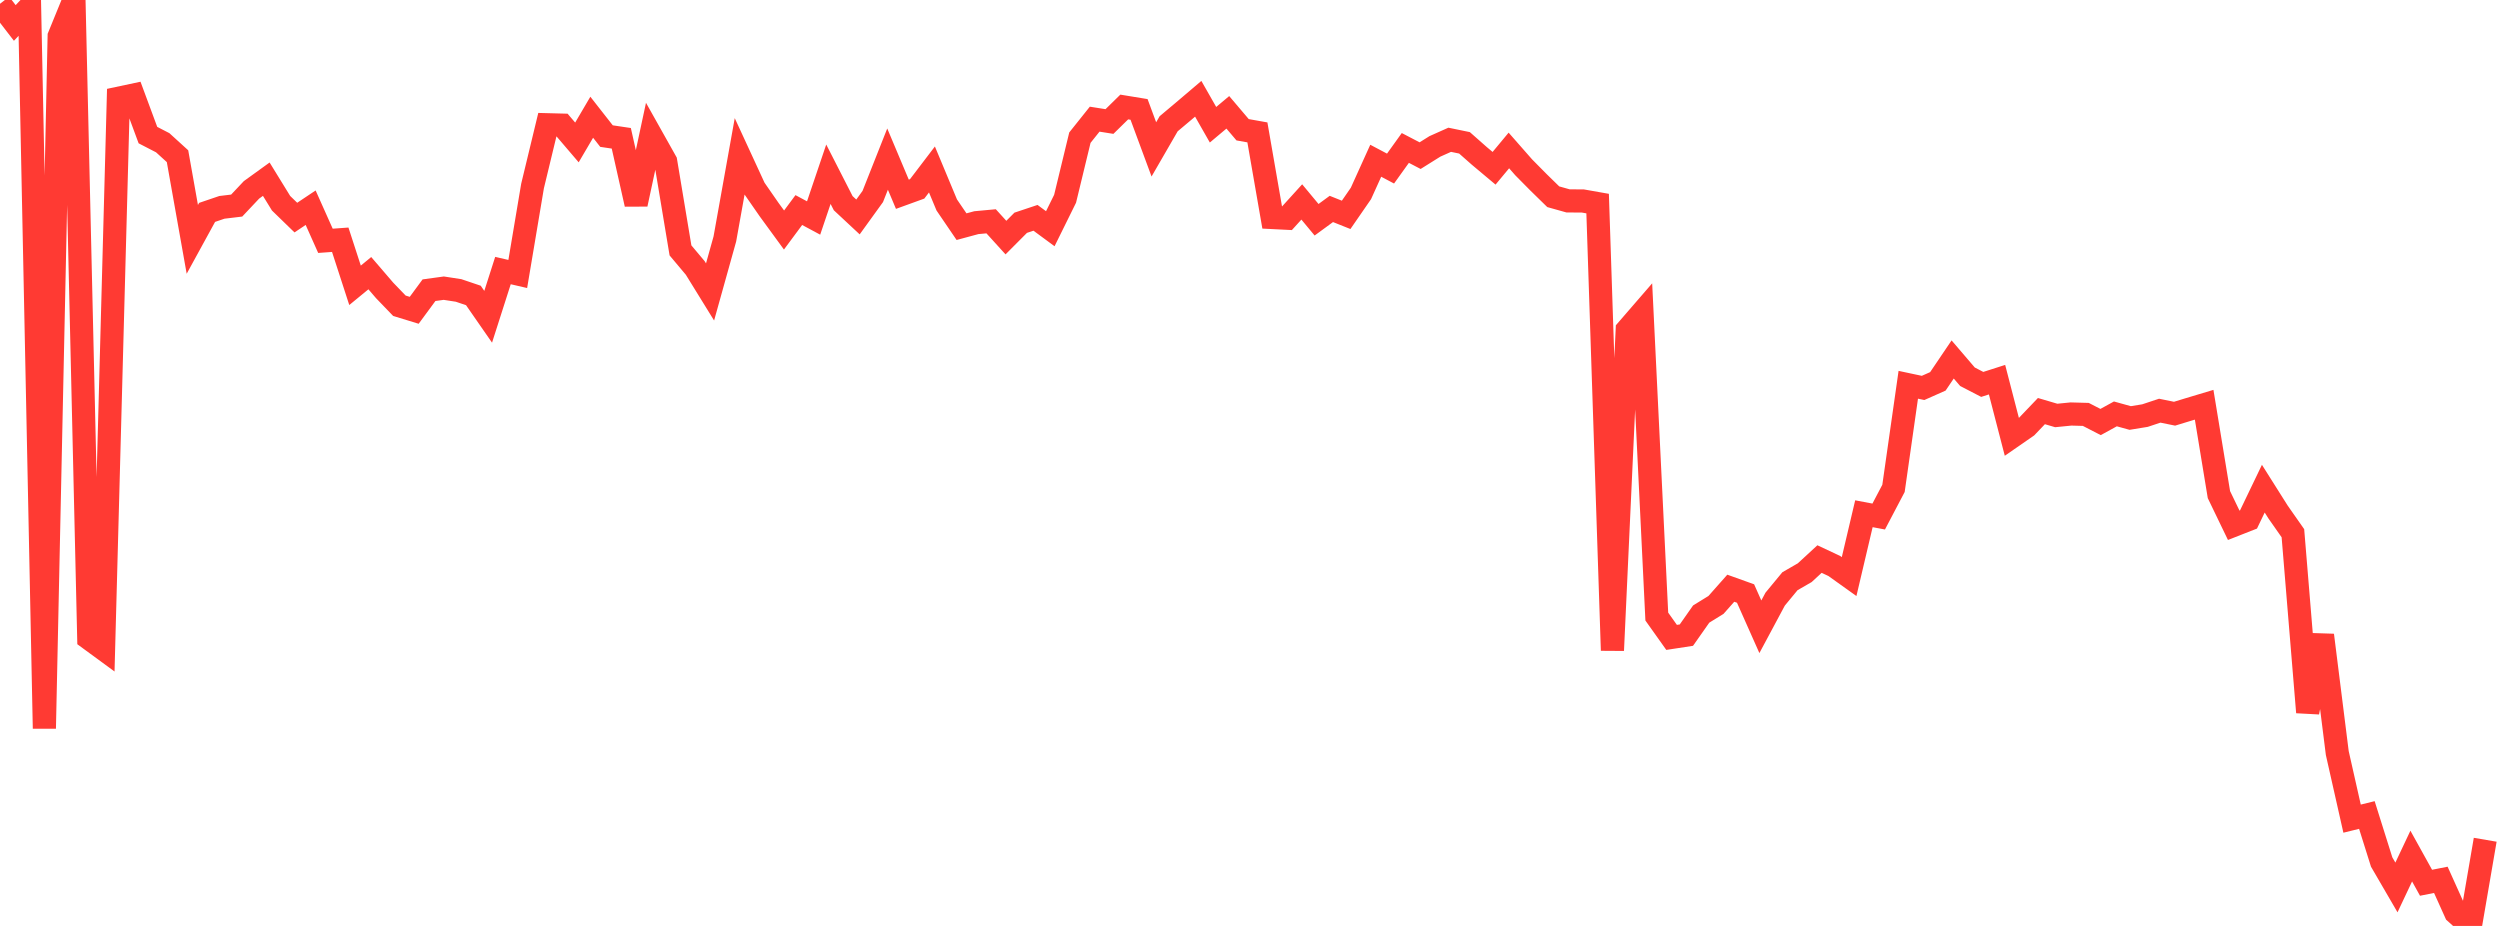 <?xml version="1.0" standalone="no"?>
<!DOCTYPE svg PUBLIC "-//W3C//DTD SVG 1.1//EN" "http://www.w3.org/Graphics/SVG/1.1/DTD/svg11.dtd">

<svg width="135" height="50" viewBox="0 0 135 50" preserveAspectRatio="none" 
  xmlns="http://www.w3.org/2000/svg"
  xmlns:xlink="http://www.w3.org/1999/xlink">


<polyline points="0.0, 0.204 0.799, 1.24 1.598, 0.39 2.396, 39.34 3.195, 1.955 3.994, 0.0 4.793, 34.466 5.592, 35.052 6.391, 5.307 7.189, 5.137 7.988, 7.295 8.787, 7.708 9.586, 8.435 10.385, 12.926 11.183, 11.469 11.982, 11.197 12.781, 11.101 13.58, 10.253 14.379, 9.676 15.178, 10.975 15.976, 11.75 16.775, 11.216 17.574, 13.004 18.373, 12.946 19.172, 15.407 19.97, 14.751 20.769, 15.681 21.568, 16.511 22.367, 16.756 23.166, 15.671 23.964, 15.561 24.763, 15.684 25.562, 15.954 26.361, 17.106 27.16, 14.61 27.959, 14.795 28.757, 10.046 29.556, 6.736 30.355, 6.757 31.154, 7.692 31.953, 6.331 32.751, 7.349 33.55, 7.468 34.349, 11.025 35.148, 7.298 35.947, 8.721 36.746, 13.521 37.544, 14.471 38.343, 15.765 39.142, 12.904 39.941, 8.445 40.74, 10.177 41.538, 11.327 42.337, 12.421 43.136, 11.343 43.935, 11.772 44.734, 9.408 45.533, 10.972 46.331, 11.716 47.13, 10.61 47.929, 8.591 48.728, 10.489 49.527, 10.199 50.325, 9.151 51.124, 11.067 51.923, 12.24 52.722, 12.024 53.521, 11.95 54.32, 12.83 55.118, 12.029 55.917, 11.762 56.716, 12.351 57.515, 10.733 58.314, 7.434 59.112, 6.435 59.911, 6.562 60.71, 5.778 61.509, 5.909 62.308, 8.067 63.107, 6.684 63.905, 6.013 64.704, 5.334 65.503, 6.736 66.302, 6.066 67.101, 7.007 67.899, 7.149 68.698, 11.745 69.497, 11.785 70.296, 10.905 71.095, 11.867 71.893, 11.283 72.692, 11.602 73.491, 10.445 74.29, 8.68 75.089, 9.103 75.888, 7.989 76.686, 8.405 77.485, 7.905 78.284, 7.548 79.083, 7.713 79.882, 8.418 80.68, 9.087 81.479, 8.125 82.278, 9.035 83.077, 9.843 83.876, 10.624 84.675, 10.848 85.473, 10.853 86.272, 10.994 87.071, 35.123 87.87, 17.811 88.669, 16.888 89.467, 33.295 90.266, 34.419 91.065, 34.297 91.864, 33.159 92.663, 32.666 93.462, 31.764 94.26, 32.05 95.059, 33.846 95.858, 32.354 96.657, 31.386 97.456, 30.925 98.254, 30.189 99.053, 30.564 99.852, 31.135 100.651, 27.742 101.45, 27.893 102.249, 26.372 103.047, 20.778 103.846, 20.948 104.645, 20.593 105.444, 19.411 106.243, 20.344 107.041, 20.758 107.84, 20.502 108.639, 23.588 109.438, 23.035 110.237, 22.199 111.036, 22.435 111.834, 22.356 112.633, 22.378 113.432, 22.789 114.231, 22.35 115.03, 22.572 115.828, 22.442 116.627, 22.177 117.426, 22.34 118.225, 22.096 119.024, 21.856 119.822, 26.709 120.621, 28.365 121.42, 28.051 122.219, 26.388 123.018, 27.653 123.817, 28.794 124.615, 38.464 125.414, 34.299 126.213, 40.664 127.012, 44.207 127.811, 44.01 128.609, 46.548 129.408, 47.922 130.207, 46.228 131.006, 47.669 131.805, 47.511 132.604, 49.284 133.402, 50.0 134.201, 45.347" fill="none" stroke="#ff3a33" stroke-width="1.25"/>

</svg>